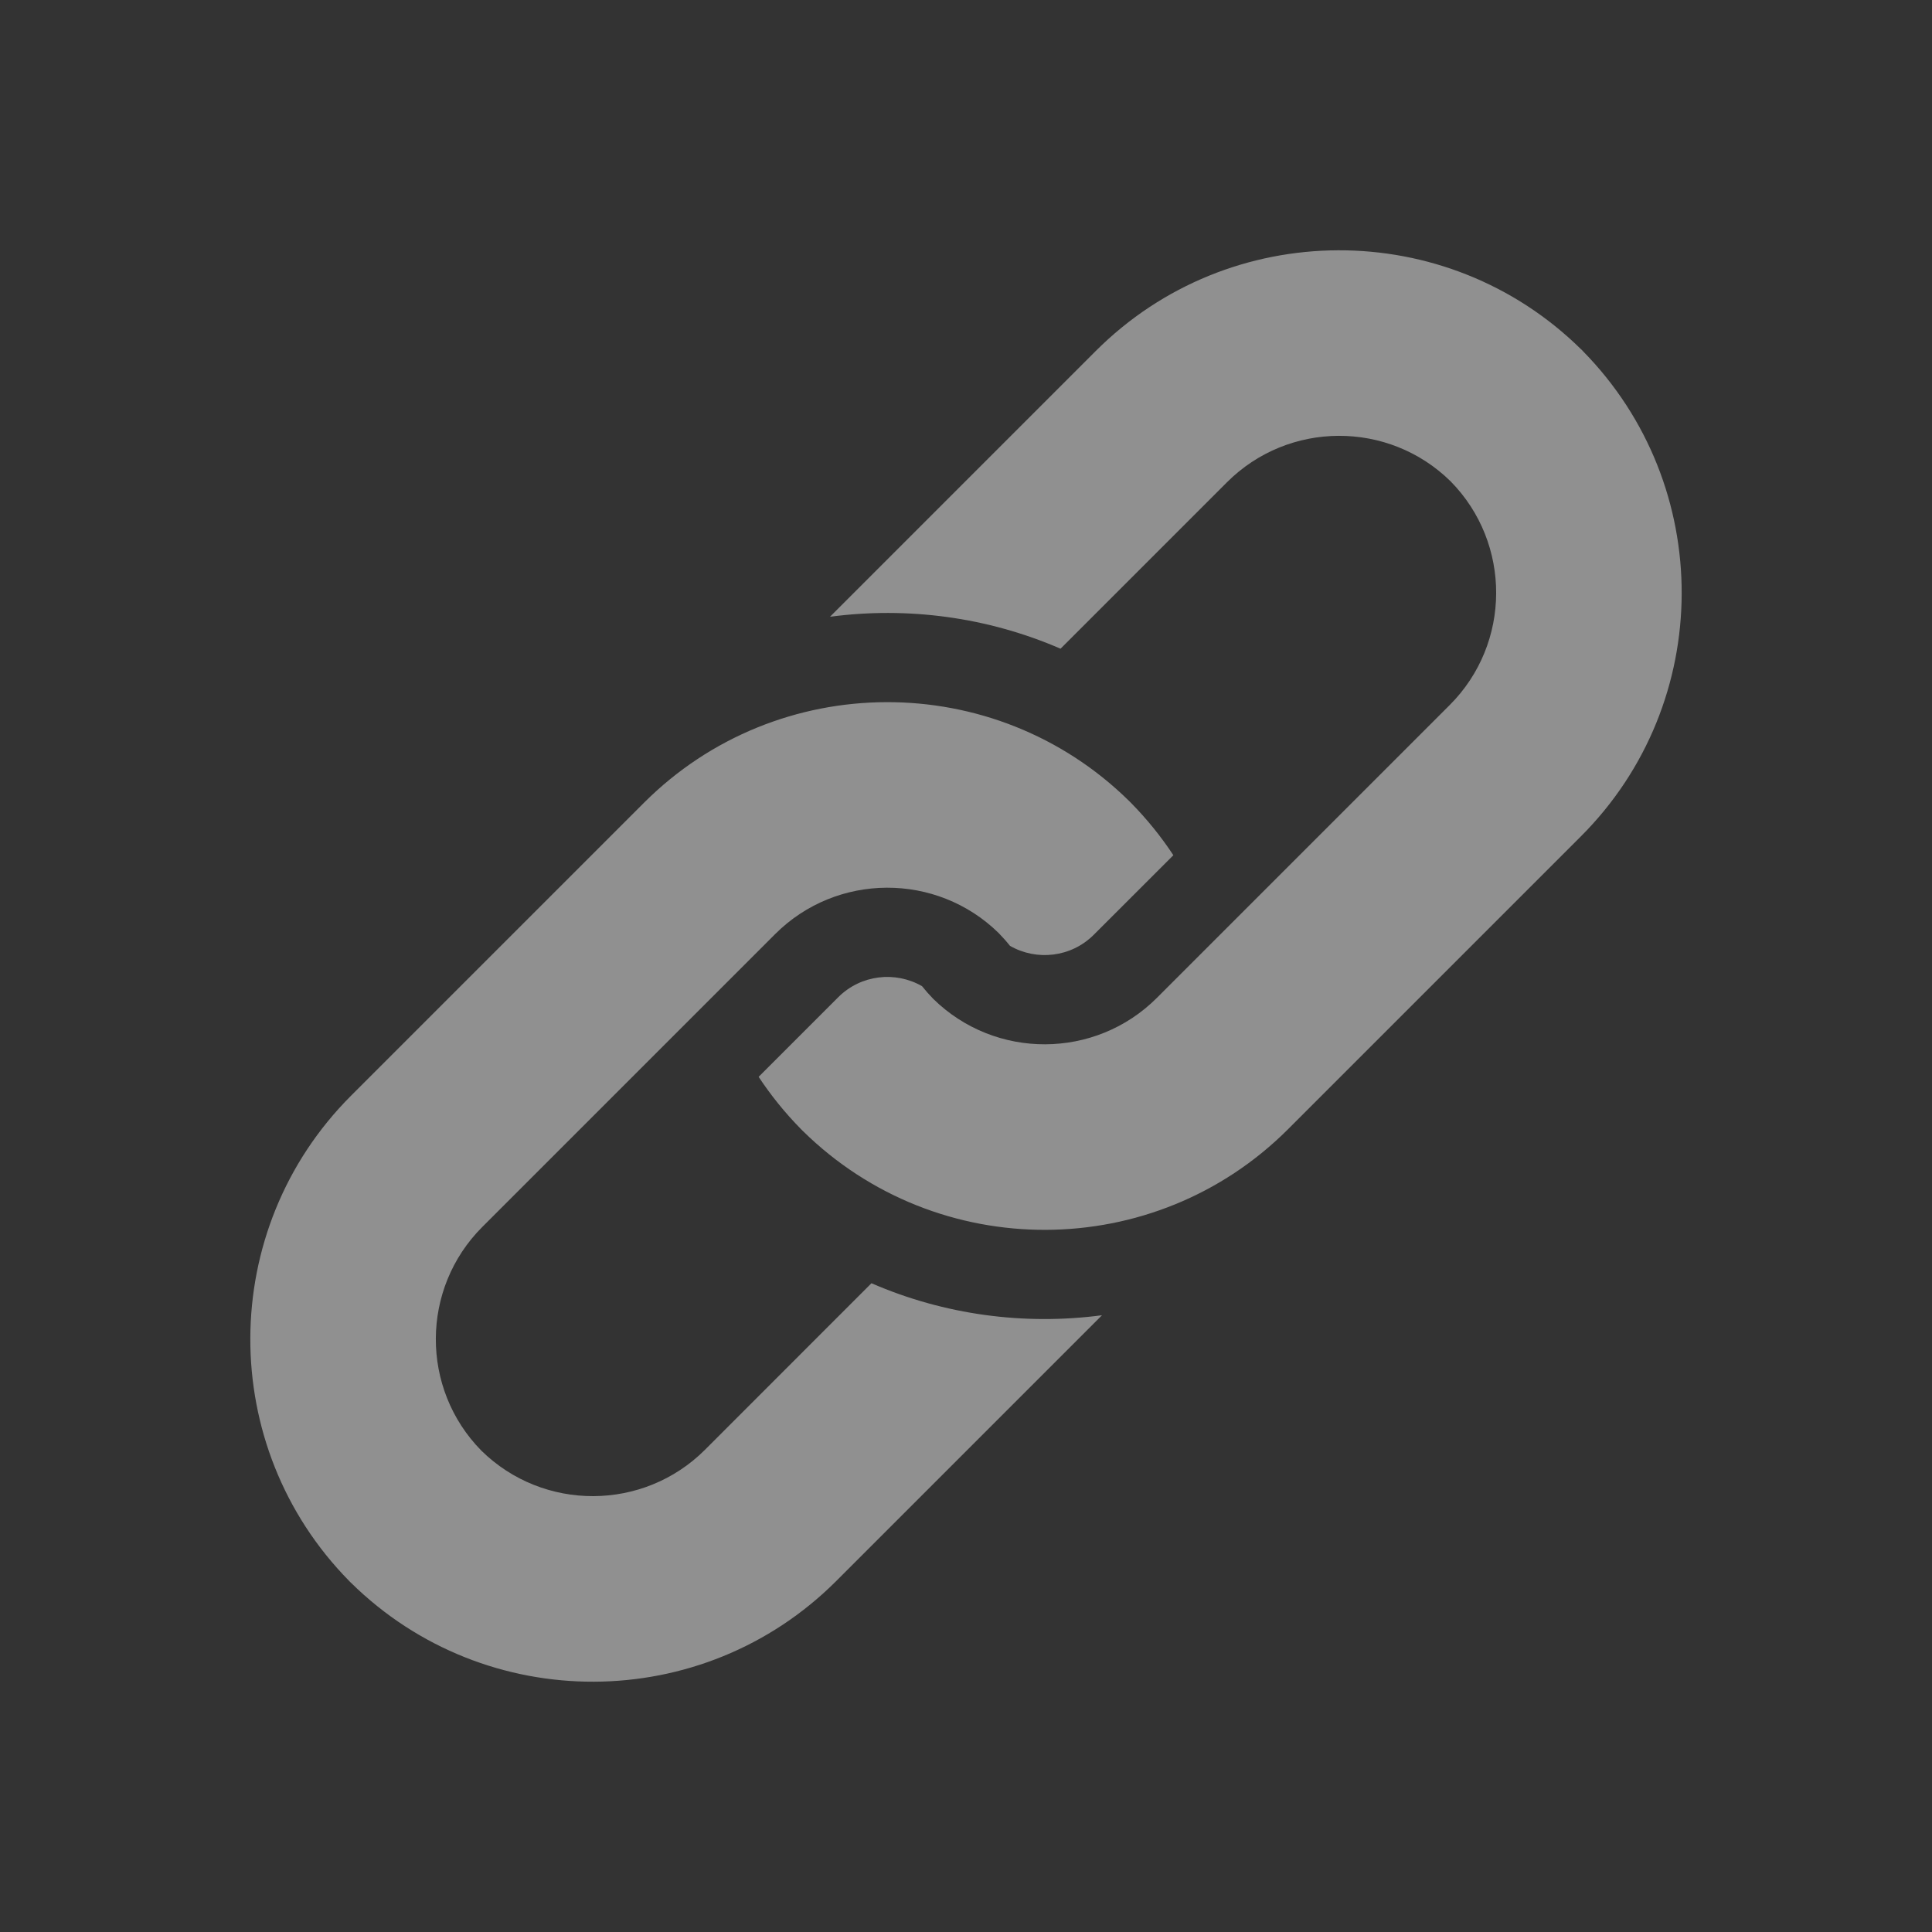 <svg width="30" height="30" viewBox="0 0 30 30" fill="none" xmlns="http://www.w3.org/2000/svg">
<rect x="0" y="0" width="30" height="30" fill="#333333" stroke="none"/>
<path d="M17.112 20.423L12.986 24.549C10.911 26.625 7.539 26.635 5.451 24.578L5.451 24.579C5.446 24.574 5.441 24.569 5.436 24.564C5.432 24.559 5.427 24.554 5.421 24.549L5.422 24.549C3.366 22.461 3.375 19.09 5.451 17.014L9.998 12.467C12.073 10.391 15.445 10.382 17.533 12.438L17.533 12.438C17.538 12.443 17.543 12.448 17.547 12.452C17.552 12.457 17.557 12.462 17.562 12.467L17.562 12.467C17.812 12.721 18.031 12.993 18.22 13.28L16.984 14.515C16.632 14.867 16.096 14.924 15.683 14.687C15.629 14.619 15.57 14.553 15.508 14.489C14.545 13.544 12.992 13.549 12.036 14.505L7.489 19.052C6.532 20.009 6.527 21.562 7.474 22.525C8.437 23.472 9.991 23.468 10.948 22.511L13.532 19.926C14.665 20.418 15.906 20.583 17.112 20.423ZM24.549 5.421L24.549 5.422C22.461 3.365 19.09 3.375 17.014 5.451L12.888 9.577C14.094 9.417 15.335 9.582 16.468 10.073L19.052 7.489C20.009 6.532 21.562 6.527 22.525 7.474C23.473 8.437 23.468 9.991 22.511 10.948L17.964 15.495C17.008 16.451 15.455 16.456 14.492 15.511C14.43 15.447 14.371 15.381 14.317 15.313C13.904 15.076 13.368 15.133 13.016 15.485L11.78 16.721C11.969 17.007 12.188 17.279 12.438 17.533L12.438 17.533C12.442 17.538 12.447 17.543 12.453 17.548C12.457 17.552 12.462 17.558 12.467 17.562L12.467 17.562C14.555 19.618 17.927 19.609 20.002 17.533L24.549 12.986C26.625 10.91 26.634 7.539 24.578 5.451L24.579 5.451C24.574 5.446 24.569 5.441 24.564 5.436C24.559 5.431 24.554 5.426 24.549 5.421Z" fill="#EEEEEE" fill-opacity="0.5"/>
</svg>
